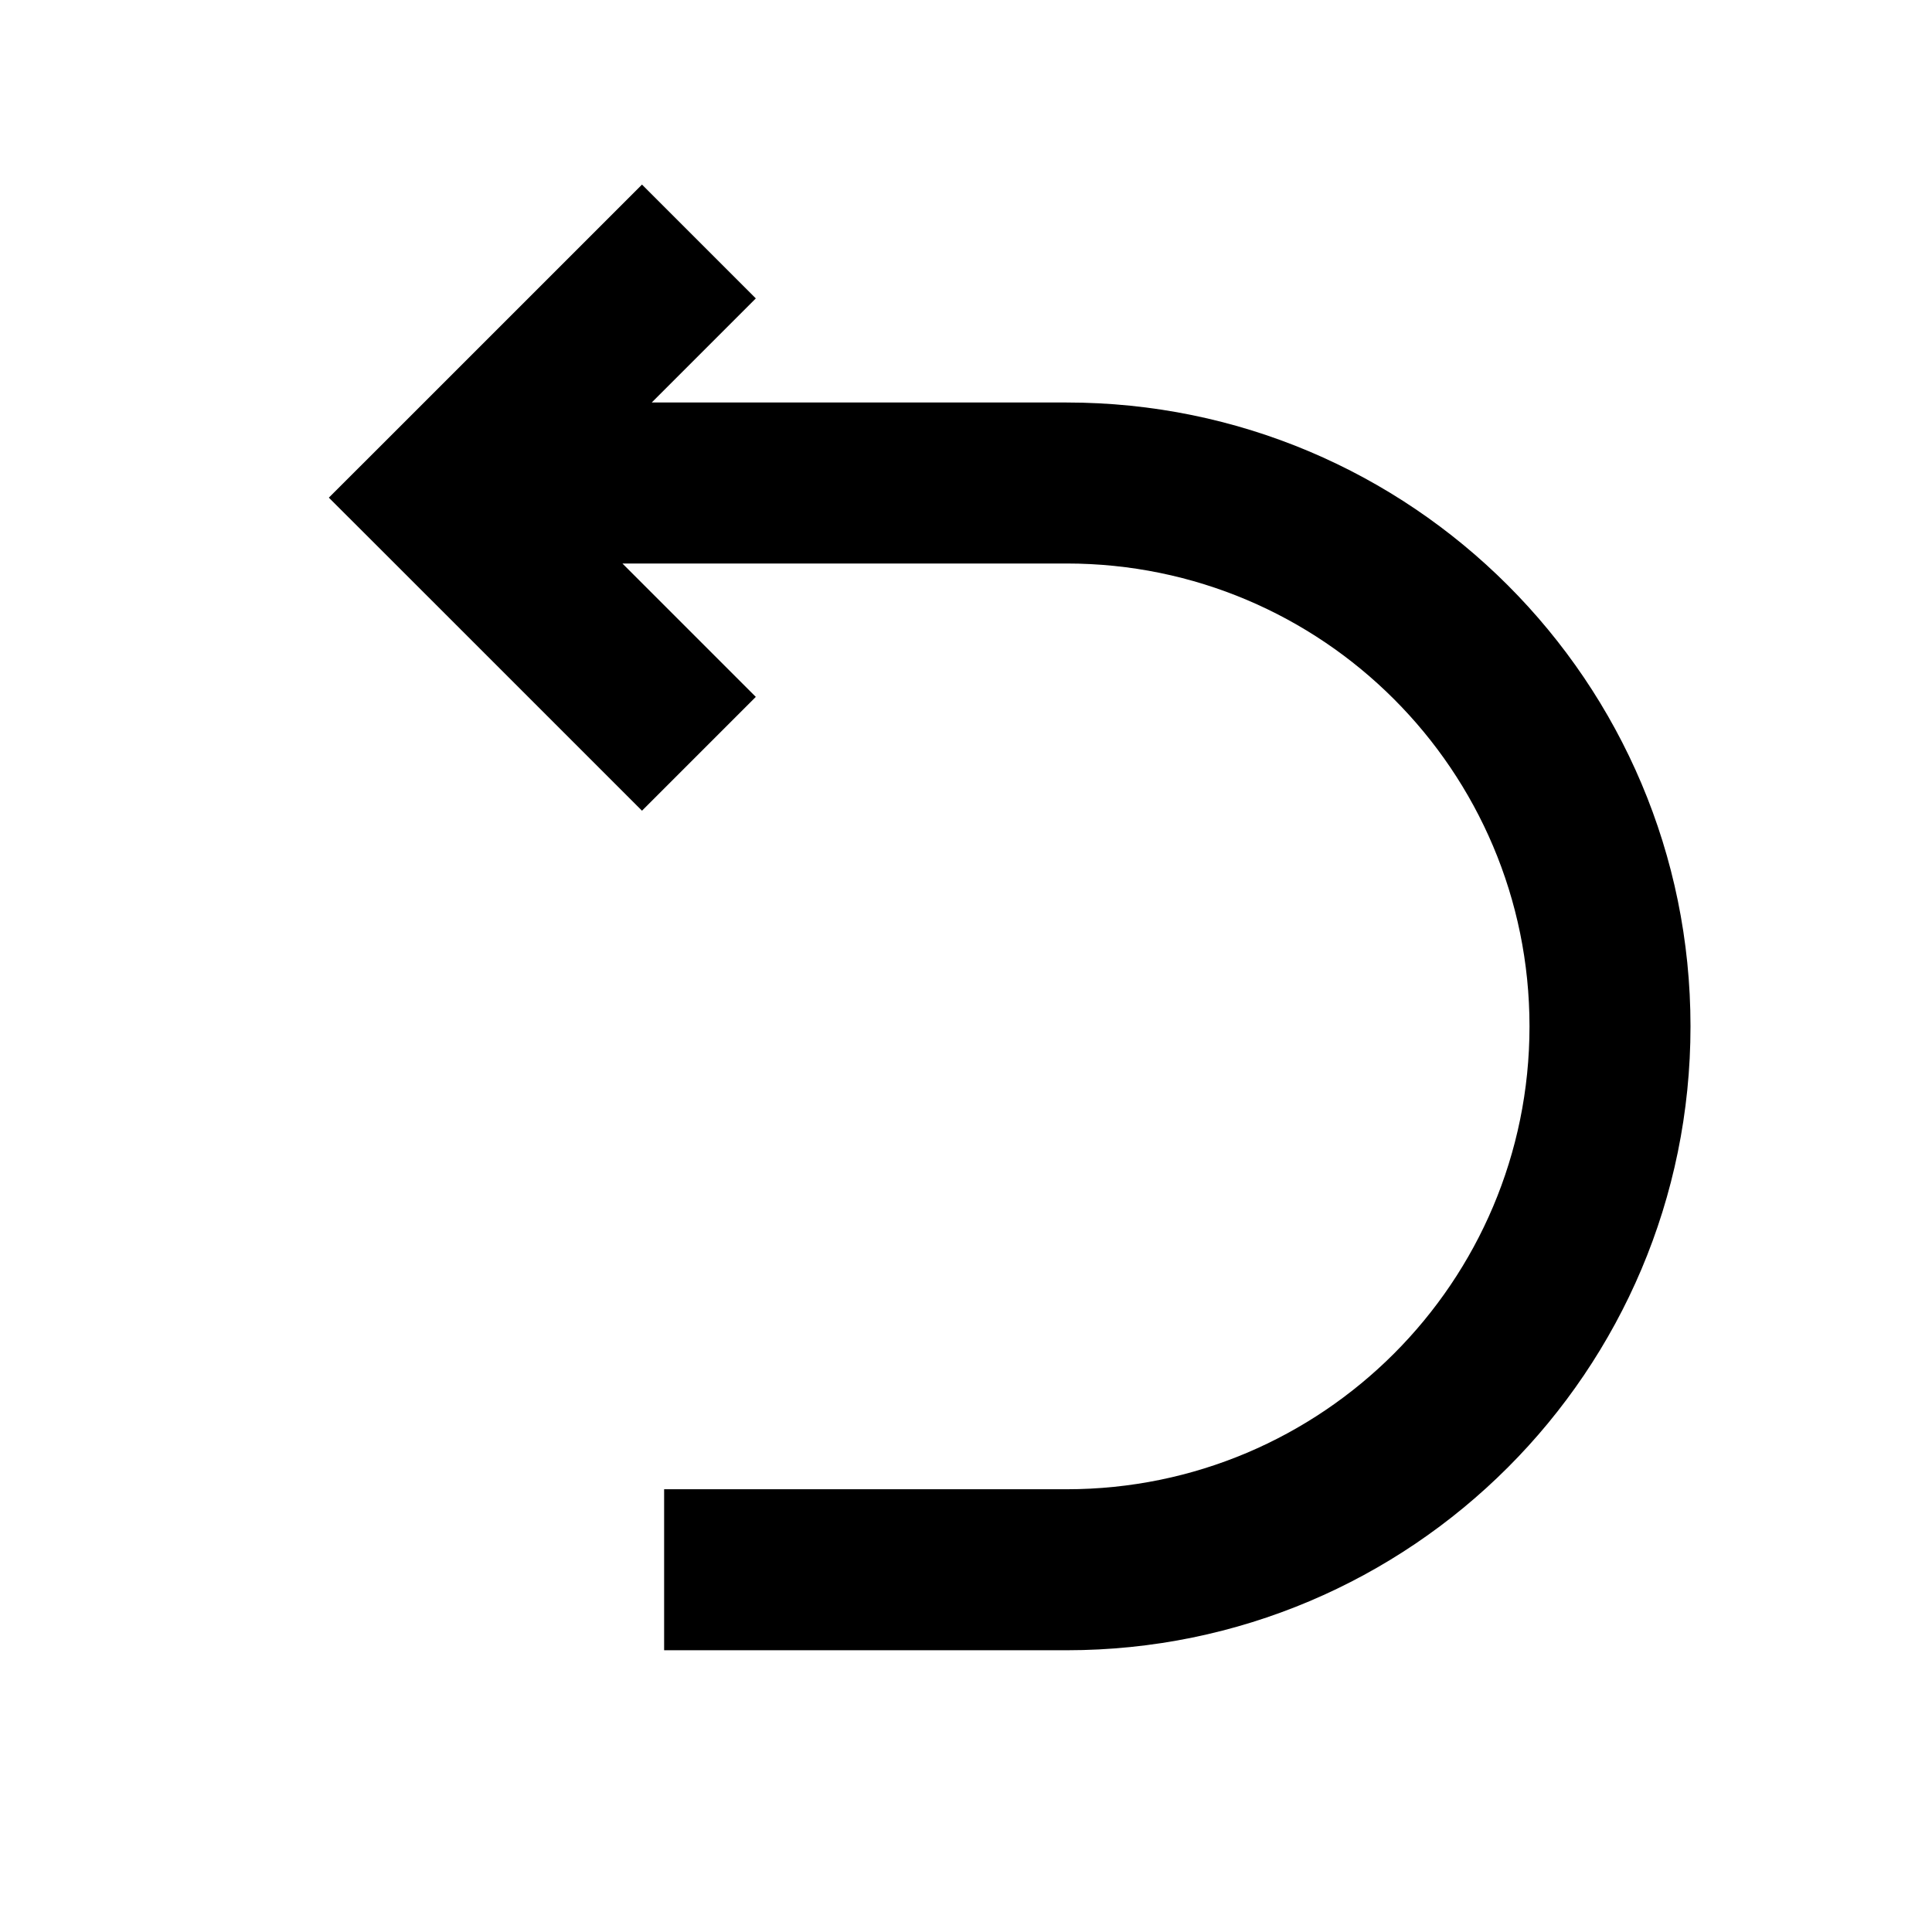 <svg width="1em" height="1em" viewBox="0 0 24 24" fill="none" xmlns="http://www.w3.org/2000/svg">
<path fill-rule="evenodd" clip-rule="evenodd" d="M7.975 2.293L4.793 5.475L4.085 6.182L4.793 6.889L7.975 10.071L9.389 8.657L7.732 7H13.25C16.425 7 19 9.574 19 12.75C19 15.926 16.425 18.5 13.25 18.5H8.25V20.5H13.25C17.53 20.5 21 17.03 21 12.75C21 8.47 17.53 5 13.25 5H8.096L9.389 3.707L7.975 2.293Z" fill="currentColor" />
</svg>
